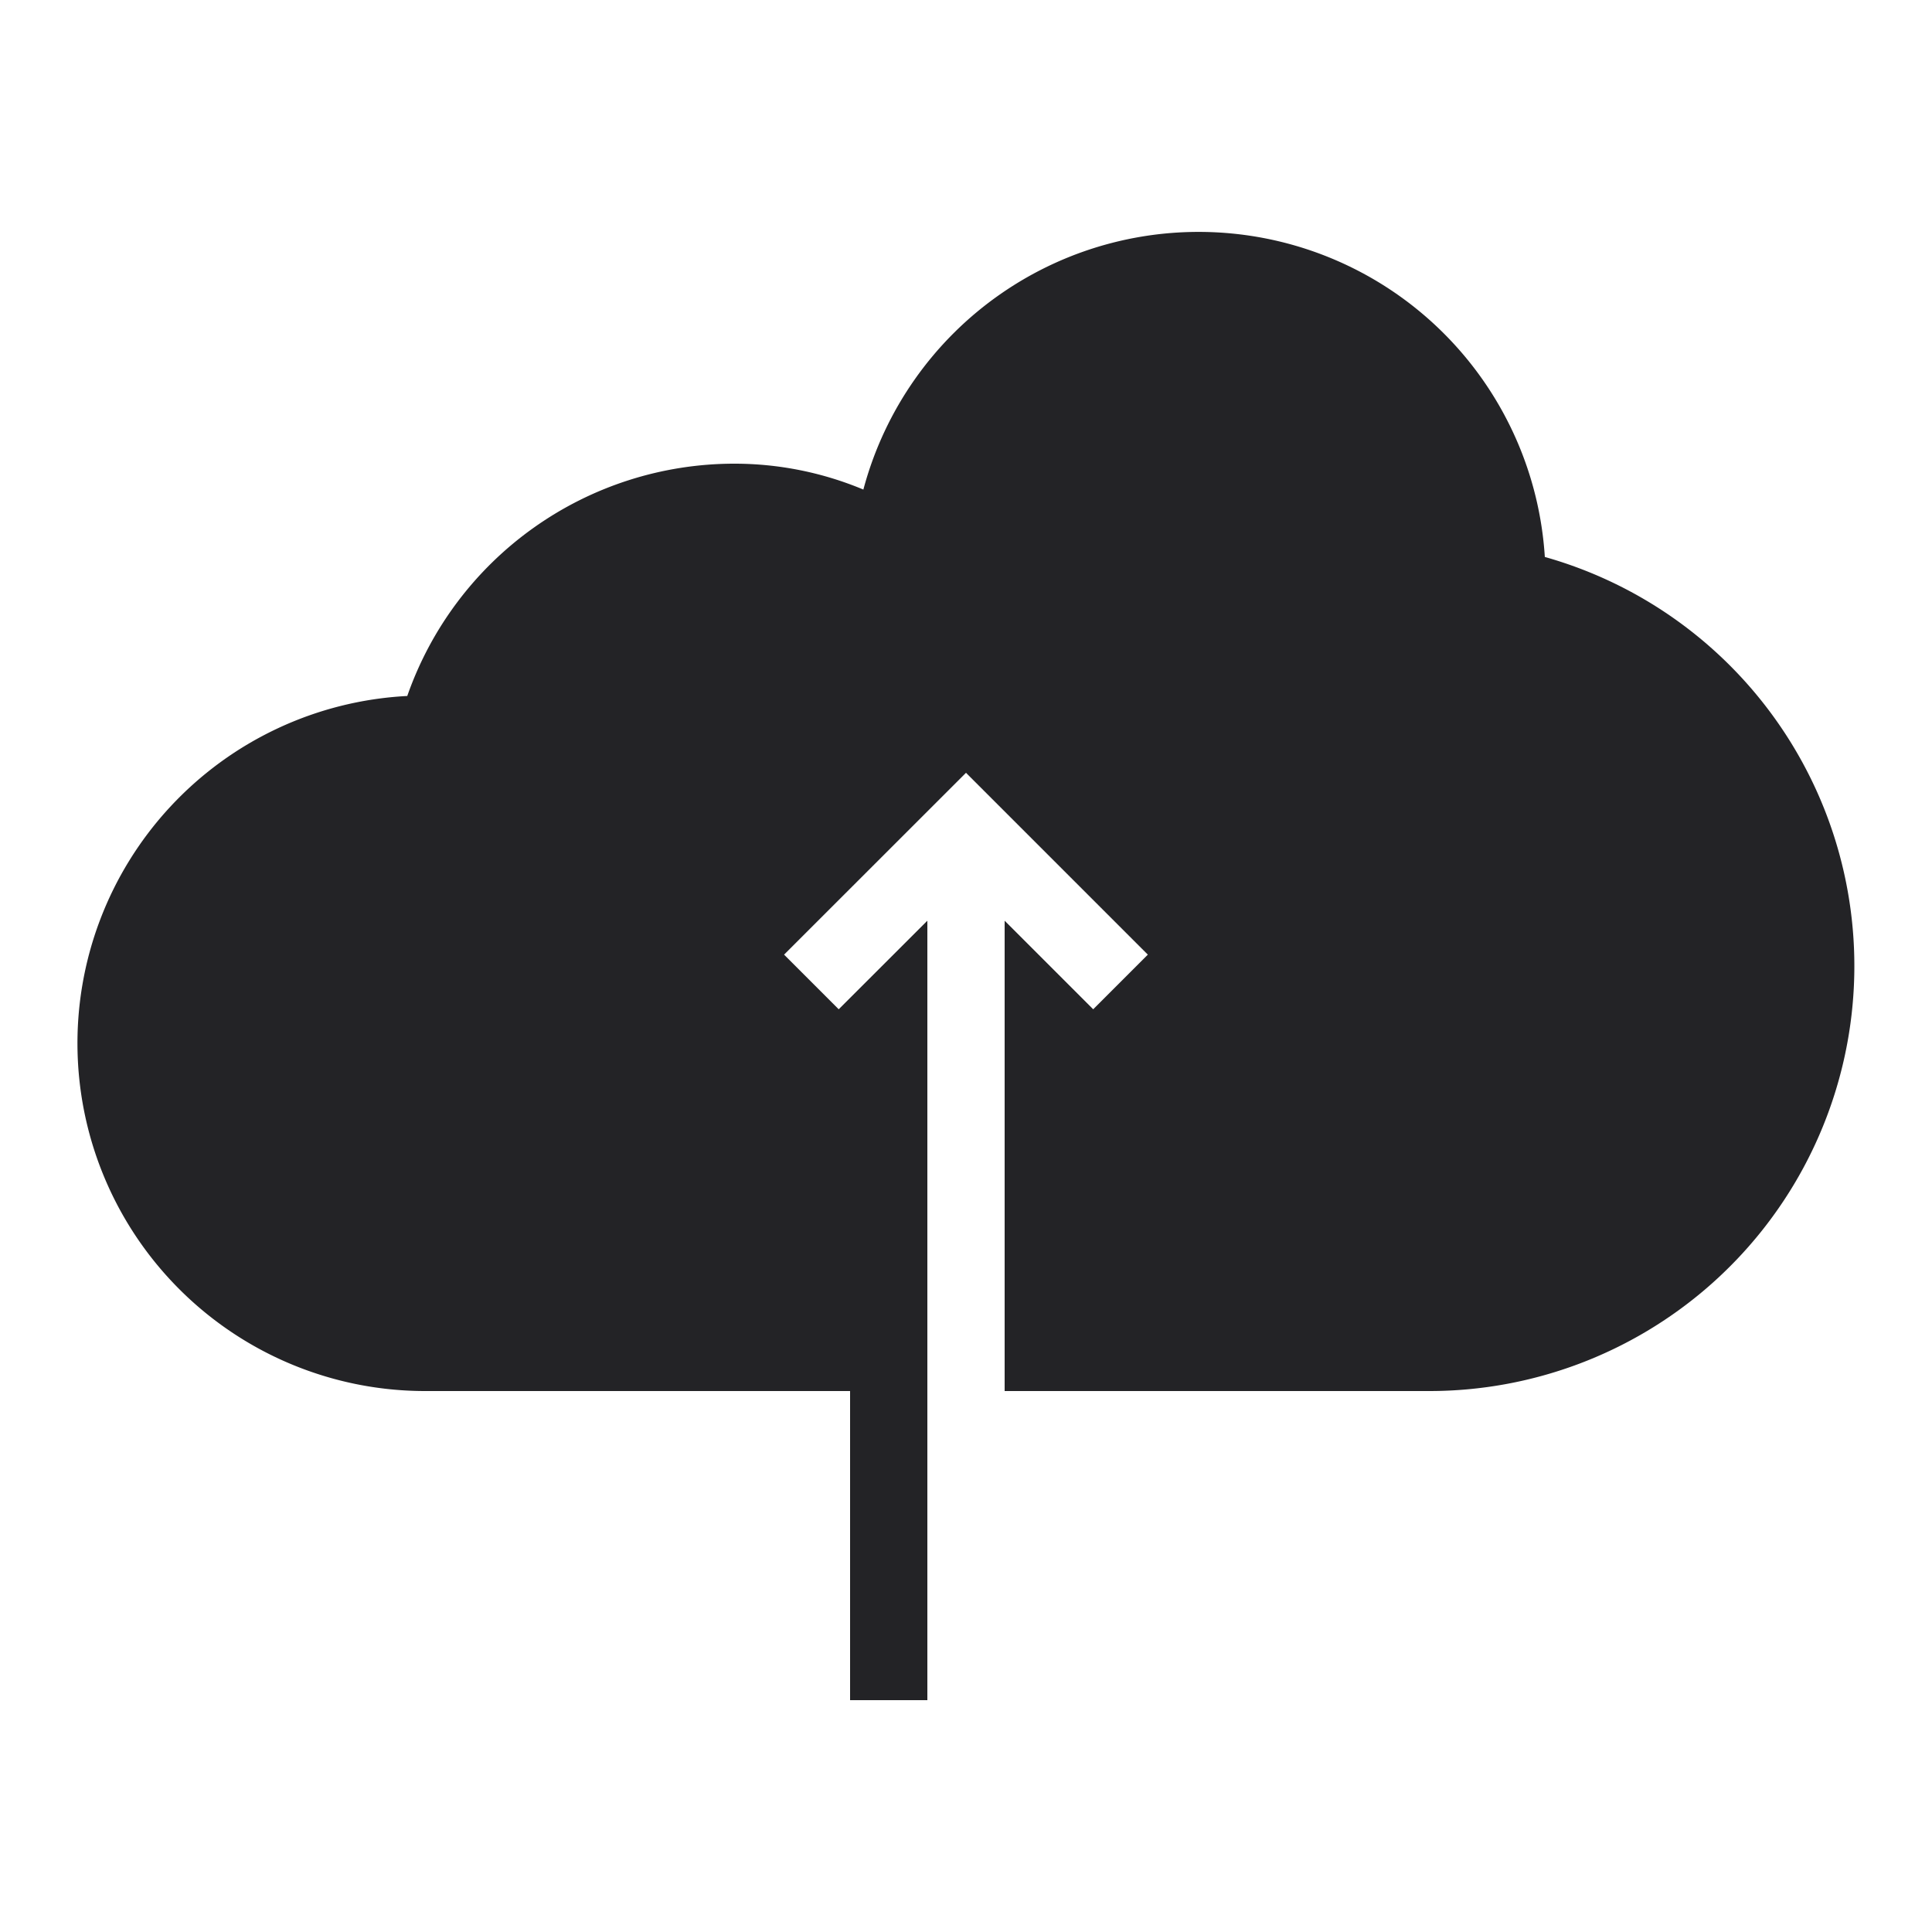 <svg xmlns="http://www.w3.org/2000/svg" viewBox="0 0 25 25"><title>Artboard-5</title><g id="Cloud_Upload" data-name="Cloud Upload"><path d="M19.99,7.207a4.489,4.489,0,0,0-8.818-.872A4.327,4.327,0,0,0,9.5,6,4.484,4.484,0,0,0,5.27,9.006,4.5,4.5,0,0,0,5.5,18H11v4h1V11.914l-1.147,1.146-.707-.707L12.5,10l2.353,2.353-.707.707L13,11.914V18h5.5A5.5,5.5,0,0,0,19.99,7.207Z" style="fill:#232326"/></g></svg>